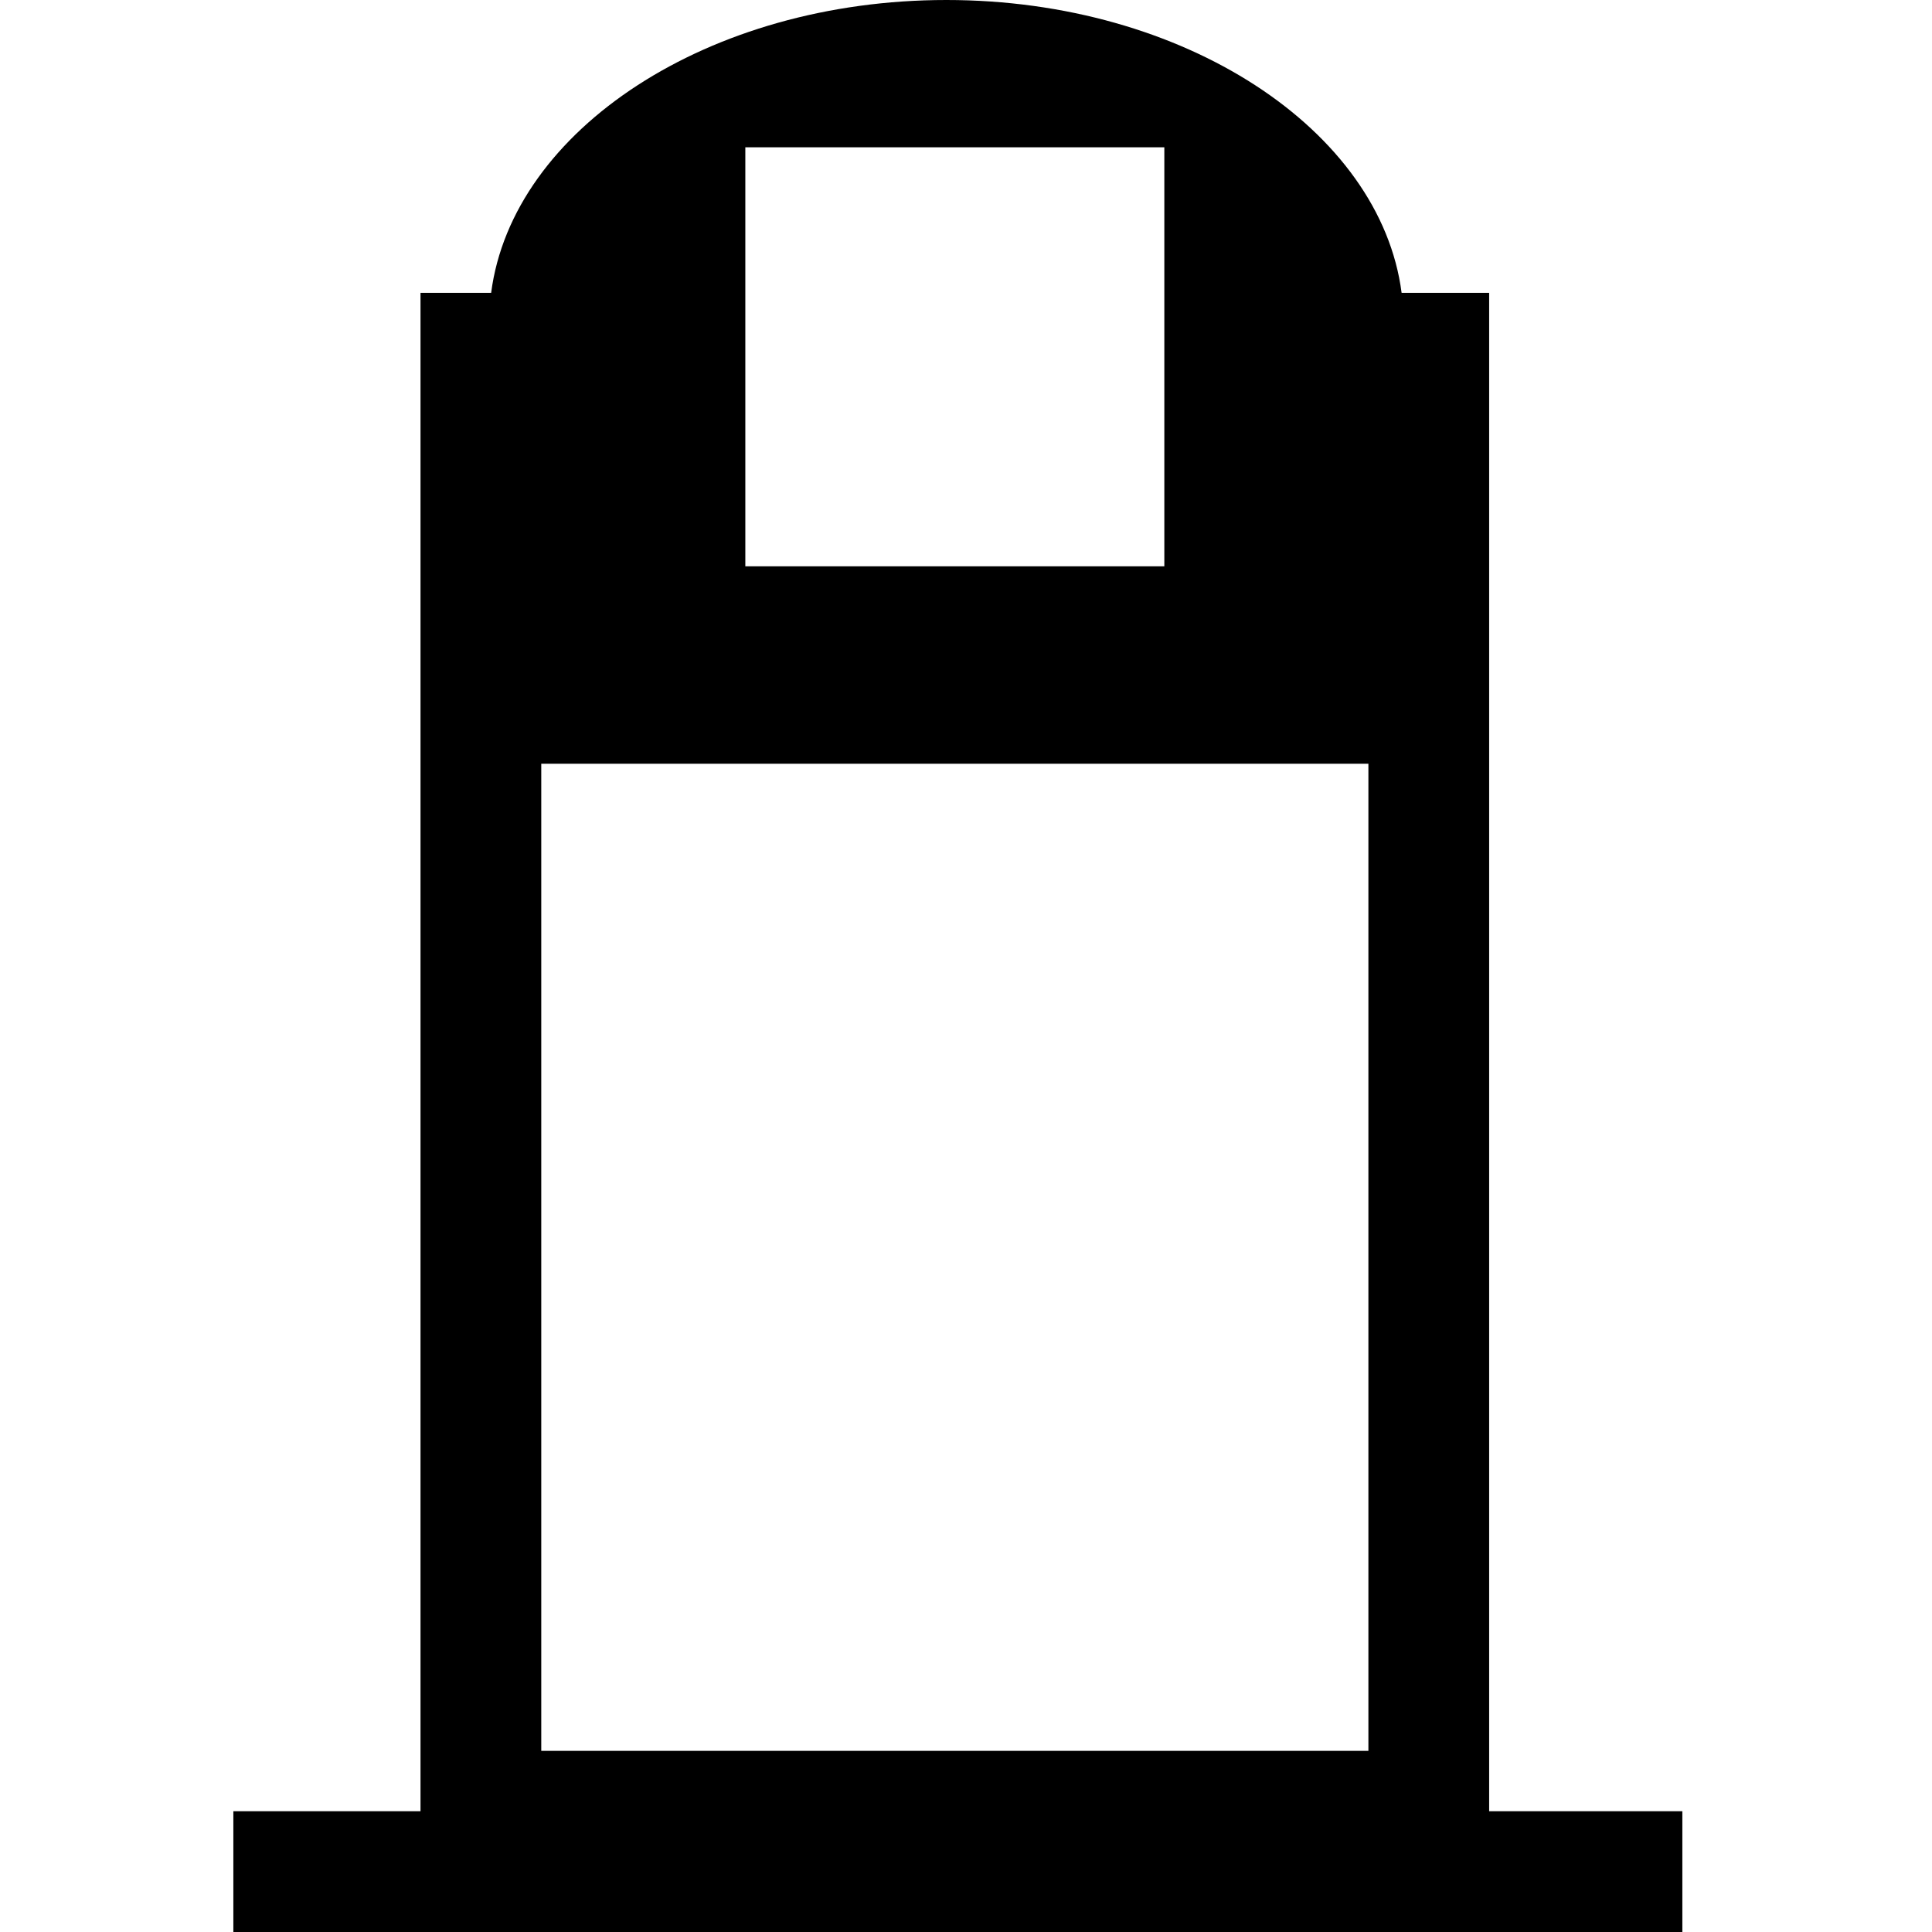 <svg viewBox="0 0 32 32" xmlns="http://www.w3.org/2000/svg">
  <path d="M23.215 4.85c-.35-2.7-3.6-4.85-7.54-4.85s-7.19 2.15-7.54 4.85h-1.17V30h-3.1v2h24v-2h-3.2V4.85h-1.45Zm-10.87-2.41h6.94v6.94h-6.94V2.44ZM22.665 29h-13.7V12.65h13.7V29Z" />
</svg>
